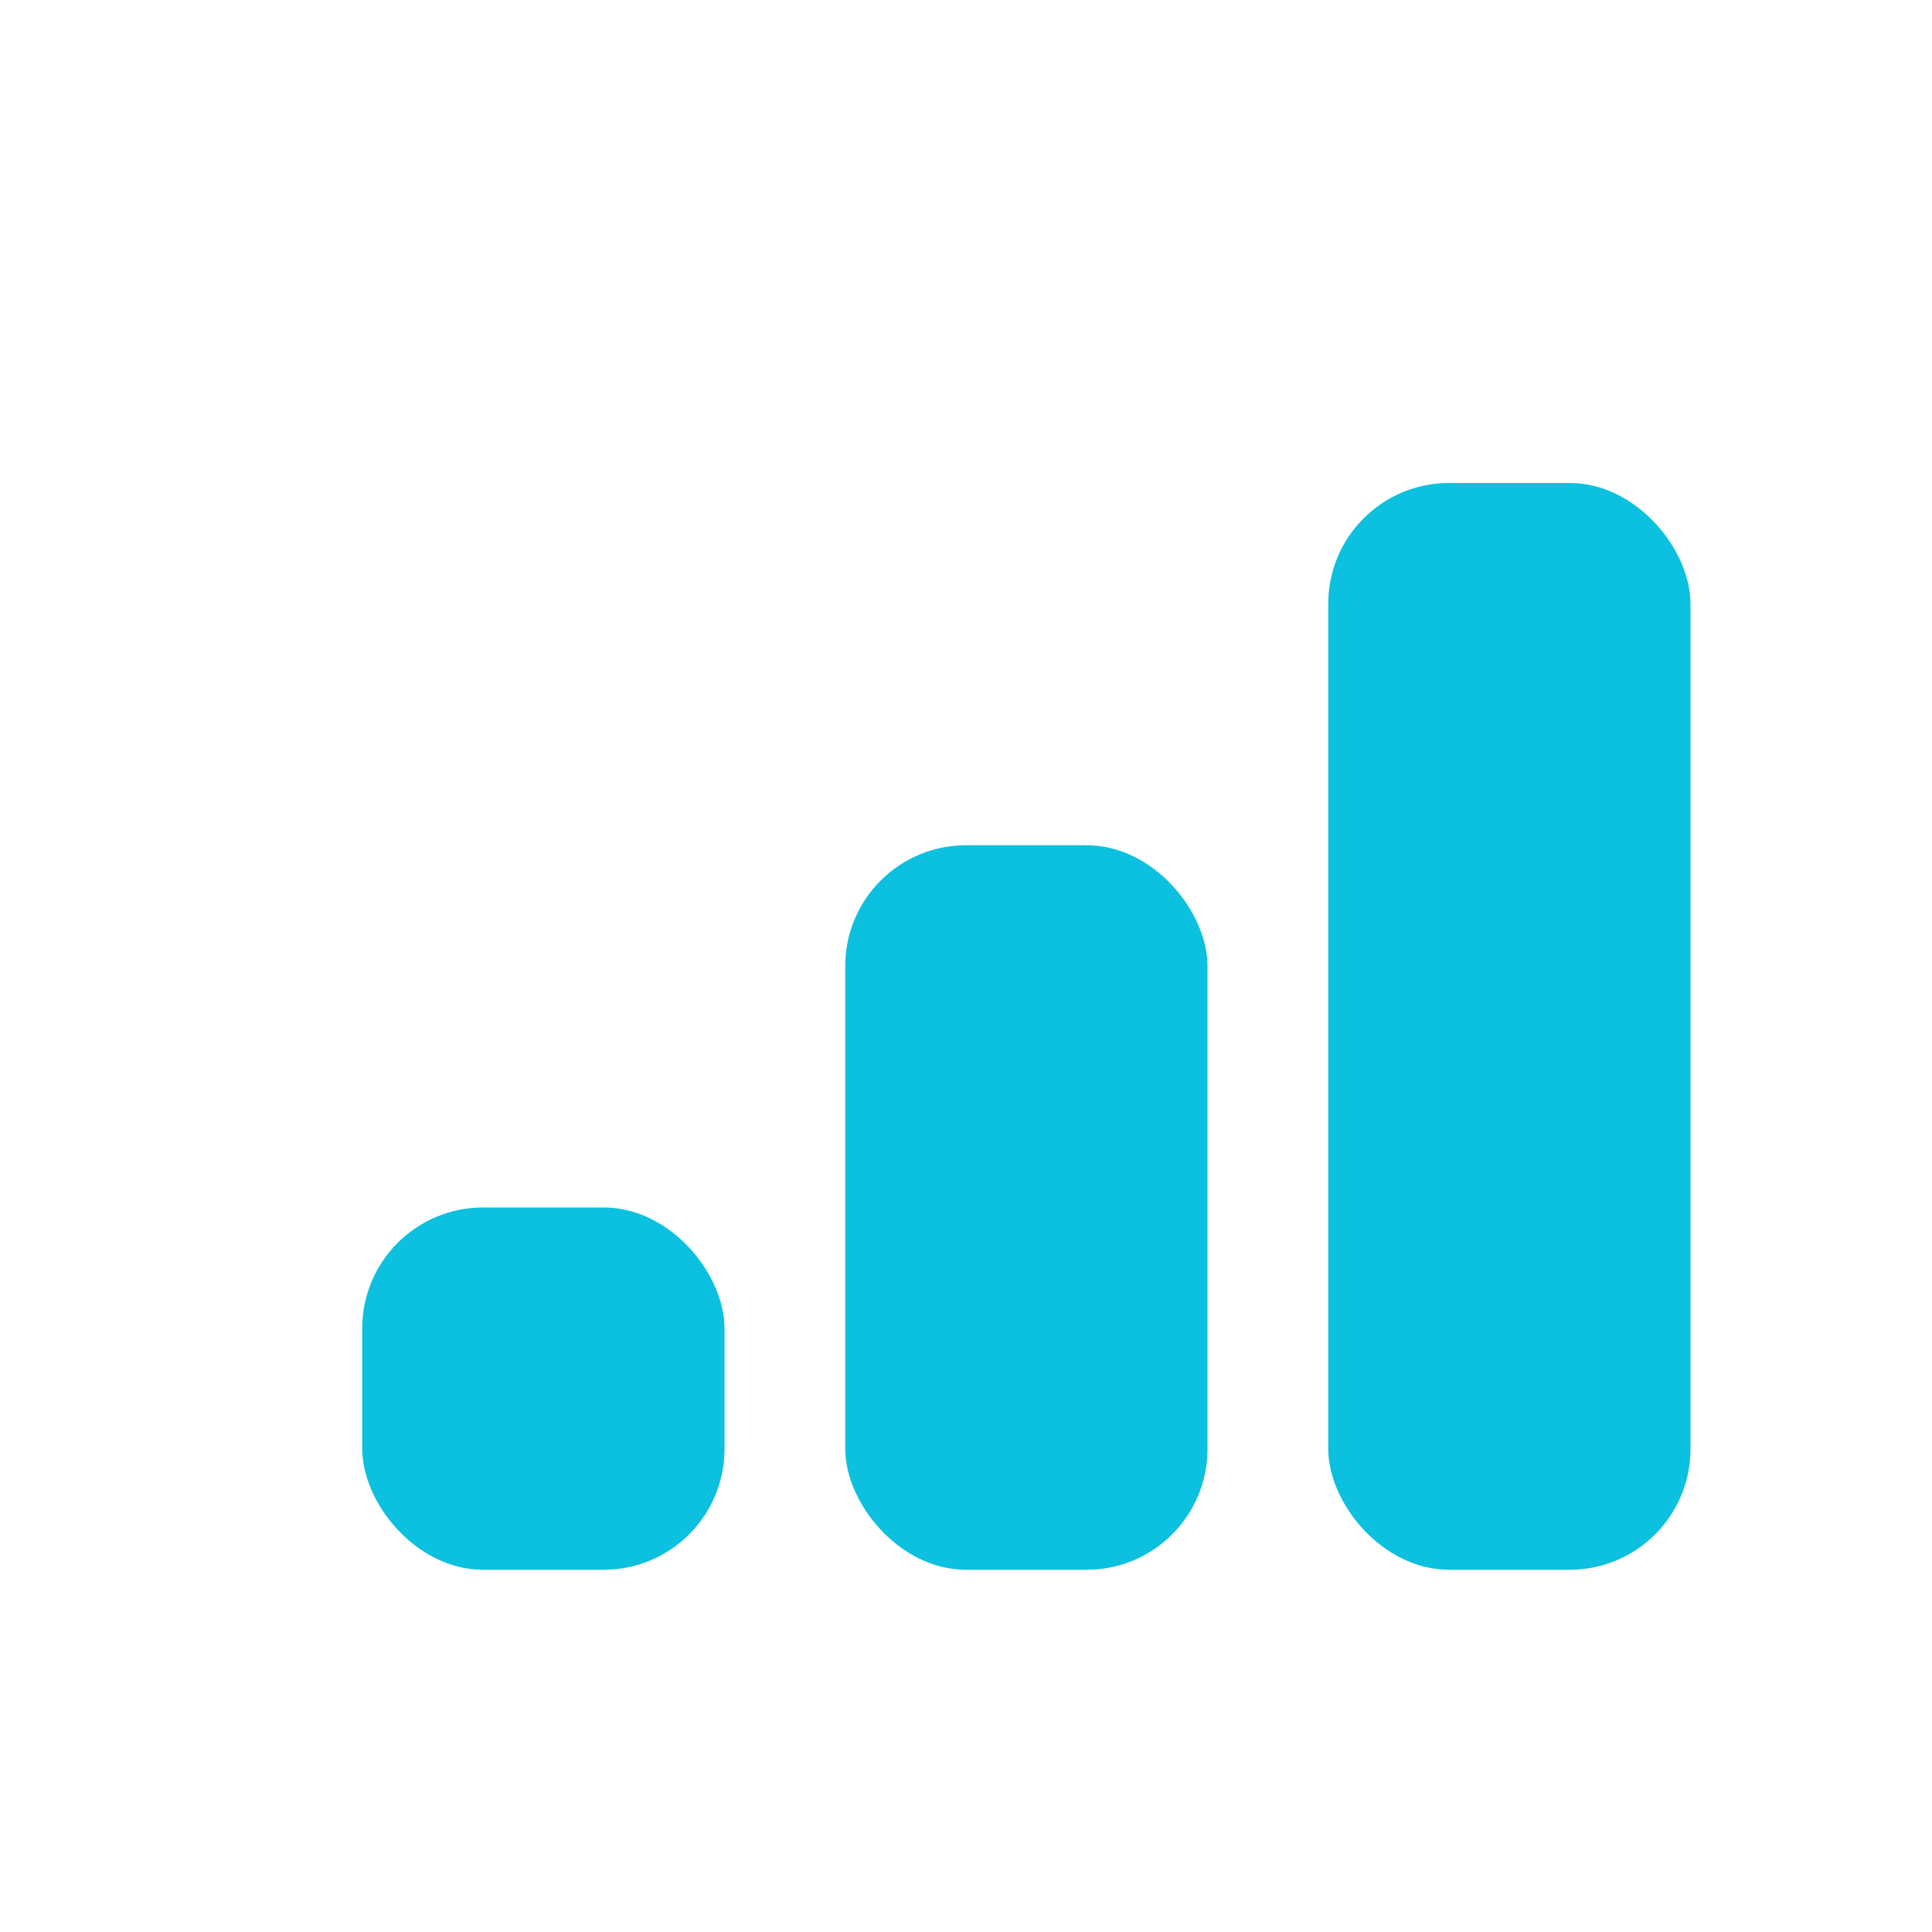 <svg width="32" height="32" viewBox="0 0 32 32" fill="none" xmlns="http://www.w3.org/2000/svg">
  <rect width="32" height="32" rx="8" fill="transparent"/>
  <g>
    <rect x="6" y="20" width="6" height="6" rx="2" fill="#0CC0DF"/>
    <rect x="14" y="14" width="6" height="12" rx="2" fill="#0CC0DF"/>
    <rect x="22" y="8" width="6" height="18" rx="2" fill="#0CC0DF"/>
  </g>
</svg>
